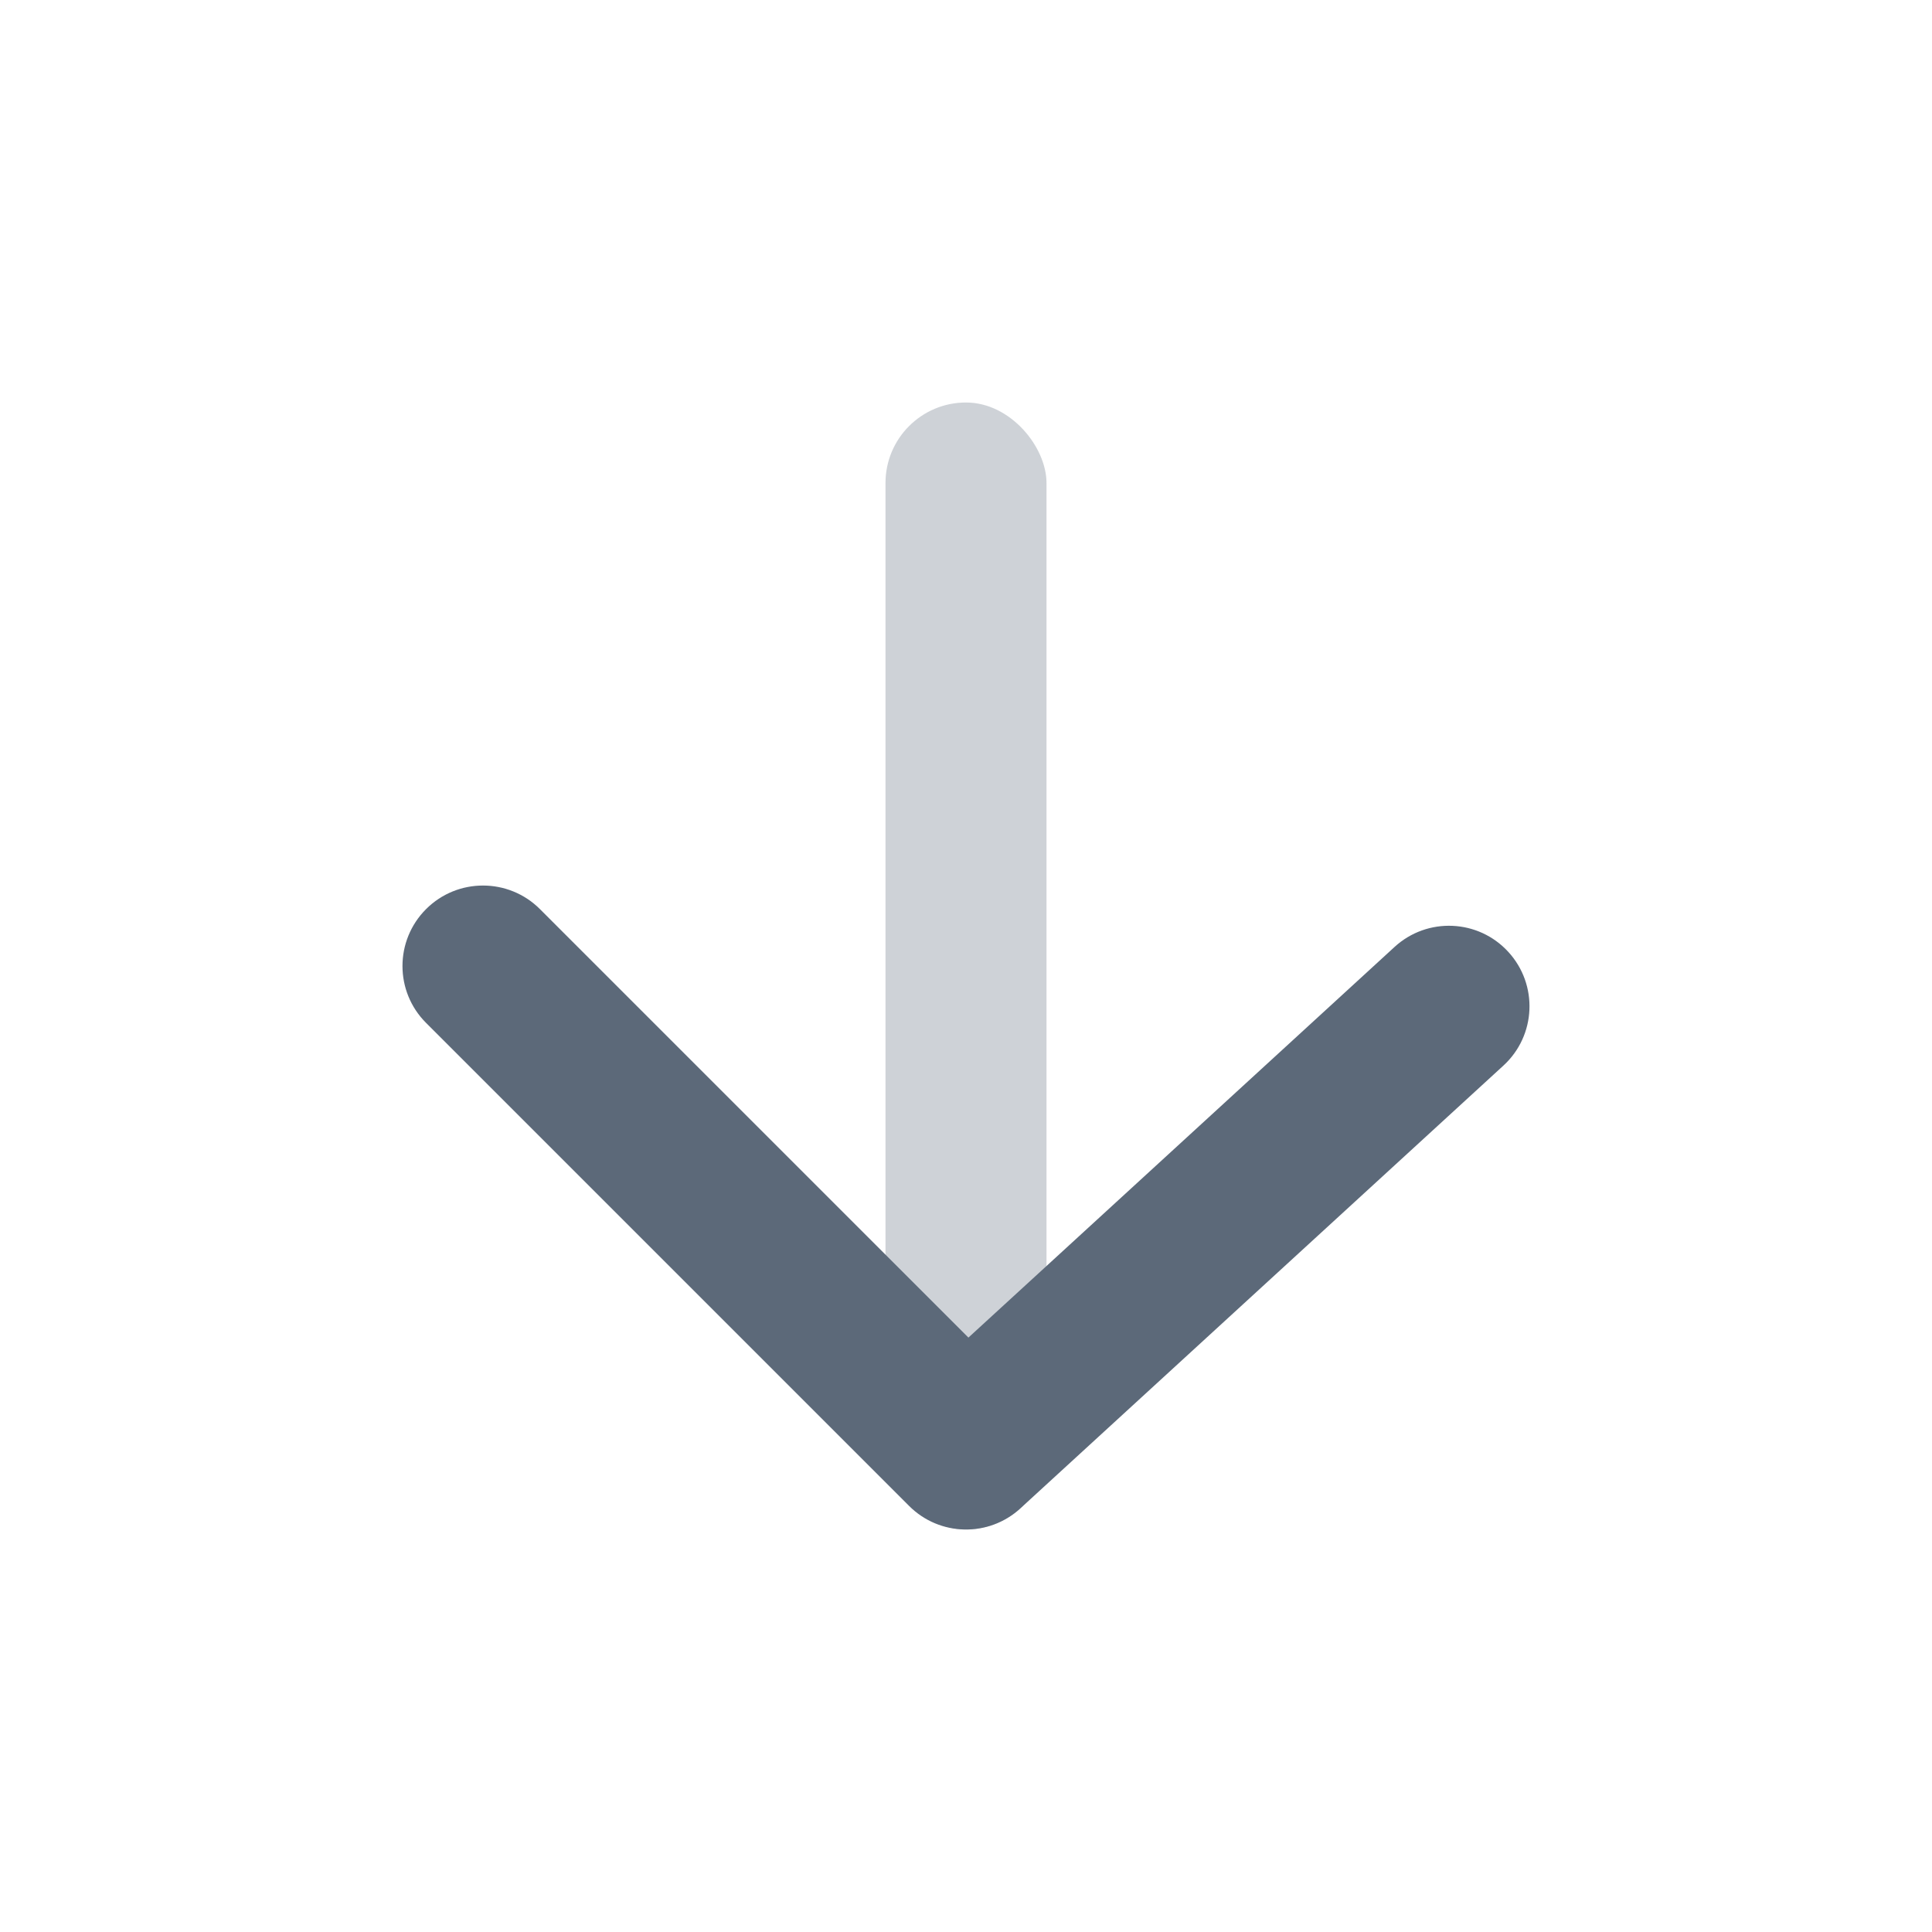 <svg width="24" height="24" viewBox="0 0 24 24" fill="none" xmlns="http://www.w3.org/2000/svg">
<rect opacity="0.3" x="11" y="5" width="2" height="14" rx="1" fill="#5C6979"/>
<path d="M6.707 11.293C6.317 10.903 5.683 10.903 5.293 11.293C4.902 11.684 4.902 12.317 5.293 12.707L11.293 18.707C11.671 19.086 12.281 19.099 12.676 18.737L18.676 13.237C19.083 12.864 19.11 12.232 18.737 11.825C18.364 11.417 17.731 11.39 17.324 11.763L12.03 16.616L6.707 11.293Z" fill="#5C6979"/>
</svg>
